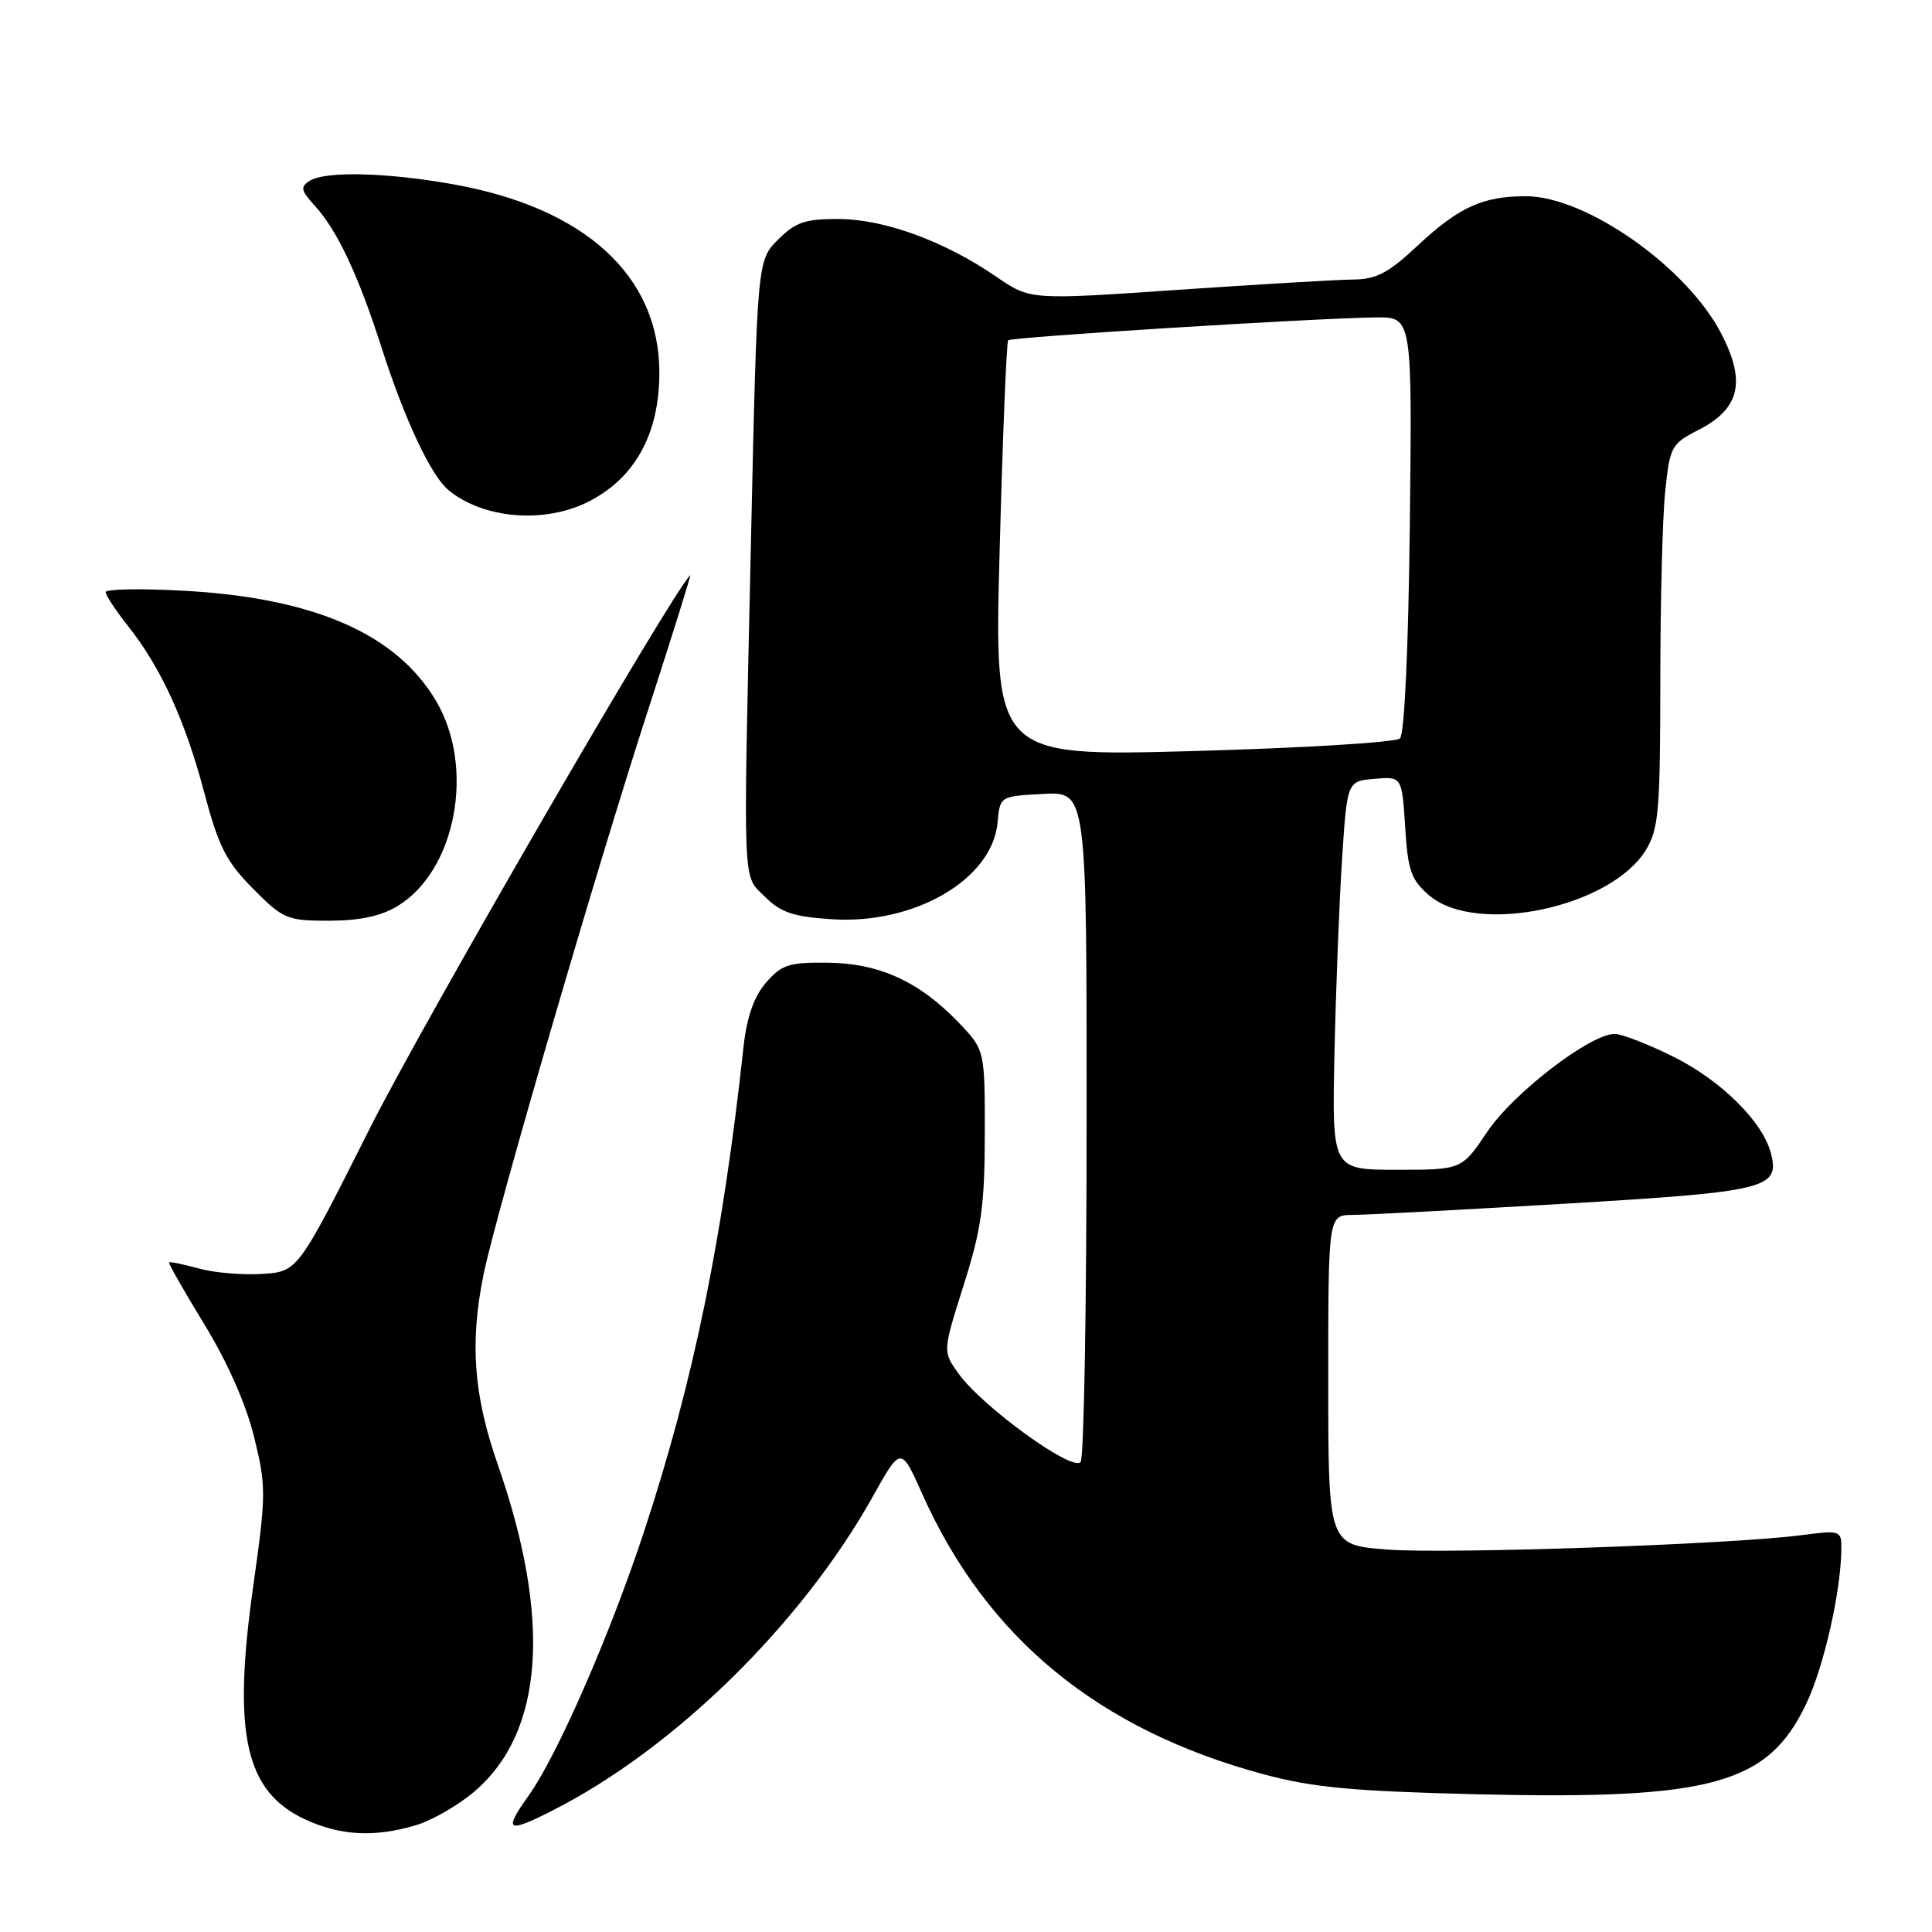 <?xml version="1.0" encoding="UTF-8" standalone="no"?>
<!DOCTYPE svg PUBLIC "-//W3C//DTD SVG 1.1//EN" "http://www.w3.org/Graphics/SVG/1.1/DTD/svg11.dtd" >
<svg xmlns="http://www.w3.org/2000/svg" xmlns:xlink="http://www.w3.org/1999/xlink" version="1.1" viewBox="0 0 256 256">
 <g >
 <path fill="currentColor"
d=" M 55.14 241.84 C 57.27 241.20 60.76 239.19 62.89 237.36 C 72.06 229.52 73.11 214.57 65.95 194.04 C 62.74 184.84 62.23 177.86 64.09 168.80 C 65.74 160.75 79.13 114.83 85.84 94.19 C 89.11 84.11 91.64 76.02 91.46 76.21 C 88.89 78.78 56.14 135.33 49.01 149.50 C 39.46 168.50 39.46 168.50 34.75 168.80 C 32.17 168.97 28.38 168.65 26.33 168.08 C 24.29 167.52 22.52 167.15 22.40 167.28 C 22.29 167.40 24.40 171.10 27.09 175.50 C 30.15 180.51 32.61 186.09 33.67 190.41 C 35.28 196.96 35.27 198.00 33.55 210.20 C 30.78 229.82 32.49 237.43 40.50 241.11 C 45.14 243.25 49.68 243.48 55.14 241.84 Z  M 73.29 239.86 C 89.40 231.67 106.21 215.17 115.65 198.30 C 119.38 191.63 119.38 191.63 122.21 197.97 C 130.74 217.06 145.58 229.23 167.50 235.12 C 174.00 236.86 179.27 237.35 195.69 237.75 C 226.84 238.49 234.28 236.44 239.36 225.71 C 241.72 220.71 243.97 210.70 243.99 205.11 C 244.00 202.81 243.81 202.75 238.75 203.41 C 229.50 204.64 191.76 205.94 183.75 205.32 C 176.00 204.71 176.00 204.71 176.00 182.86 C 176.00 161.00 176.00 161.00 179.25 160.98 C 181.04 160.98 193.73 160.30 207.46 159.49 C 234.12 157.91 235.85 157.48 234.66 152.83 C 233.60 148.67 228.11 143.21 221.83 140.07 C 218.45 138.38 214.90 137.00 213.95 137.00 C 210.72 137.00 200.56 144.80 197.09 149.94 C 193.69 155.00 193.69 155.00 185.09 155.00 C 176.50 155.00 176.50 155.00 176.82 139.75 C 177.00 131.36 177.45 119.78 177.82 114.00 C 178.50 103.50 178.50 103.50 182.13 103.20 C 185.76 102.89 185.76 102.89 186.19 109.58 C 186.55 115.36 186.98 116.59 189.36 118.63 C 195.60 124.00 213.43 120.27 218.10 112.61 C 219.78 109.84 219.99 107.39 220.00 90.40 C 220.00 79.89 220.29 68.50 220.65 65.09 C 221.27 59.18 221.47 58.80 225.02 56.99 C 230.54 54.17 231.39 50.61 228.08 44.21 C 223.51 35.38 210.16 26.00 202.17 26.00 C 196.47 26.00 193.29 27.45 187.84 32.55 C 183.98 36.17 182.38 37.01 179.29 37.04 C 177.21 37.06 166.72 37.68 156.00 38.41 C 136.50 39.75 136.50 39.75 132.02 36.67 C 125.20 31.98 117.22 29.05 111.17 29.02 C 106.67 29.00 105.42 29.43 103.09 31.76 C 100.33 34.52 100.33 34.52 99.50 72.01 C 98.47 118.80 98.34 115.80 101.41 118.87 C 103.47 120.92 105.15 121.48 110.29 121.81 C 121.24 122.50 131.49 116.50 132.18 109.00 C 132.50 105.50 132.50 105.50 138.25 105.20 C 144.00 104.90 144.00 104.90 143.98 148.70 C 143.98 172.79 143.63 193.04 143.20 193.70 C 142.27 195.17 130.13 186.39 126.98 181.97 C 124.91 179.07 124.91 179.07 127.69 170.29 C 130.04 162.87 130.48 159.75 130.49 150.31 C 130.50 139.12 130.50 139.12 127.00 135.47 C 121.79 130.04 116.51 127.64 109.67 127.56 C 104.52 127.51 103.56 127.82 101.49 130.22 C 99.89 132.08 98.96 134.75 98.52 138.72 C 95.75 164.27 91.89 183.05 85.32 203.00 C 80.83 216.61 73.85 232.60 70.05 237.92 C 66.67 242.68 67.16 242.98 73.29 239.86 Z  M 52.71 120.04 C 60.42 115.33 62.98 101.73 57.81 92.93 C 52.56 83.99 41.63 79.21 24.25 78.27 C 18.61 77.96 14.00 78.05 14.00 78.46 C 14.00 78.87 15.34 80.90 16.97 82.96 C 21.34 88.48 24.52 95.43 27.06 105.00 C 28.96 112.18 29.97 114.16 33.52 117.75 C 37.53 121.79 38.02 122.00 43.62 122.00 C 47.69 121.99 50.49 121.39 52.71 120.04 Z  M 78.00 66.46 C 84.14 63.34 87.36 57.49 87.37 49.41 C 87.38 36.55 77.53 27.54 60.06 24.42 C 51.21 22.84 43.11 22.65 41.03 23.96 C 39.77 24.76 39.87 25.24 41.66 27.20 C 44.67 30.48 47.44 36.35 50.56 46.06 C 53.62 55.61 57.10 63.00 59.41 64.93 C 64.03 68.76 72.16 69.43 78.00 66.46 Z  M 132.46 72.87 C 132.86 57.82 133.37 45.32 133.59 45.09 C 134.01 44.66 174.23 42.15 182.31 42.06 C 187.12 42.00 187.12 42.00 186.81 69.45 C 186.62 86.03 186.10 97.28 185.50 97.85 C 184.95 98.37 172.63 99.12 158.11 99.52 C 131.72 100.24 131.72 100.24 132.46 72.87 Z "/>
</g>
</svg>